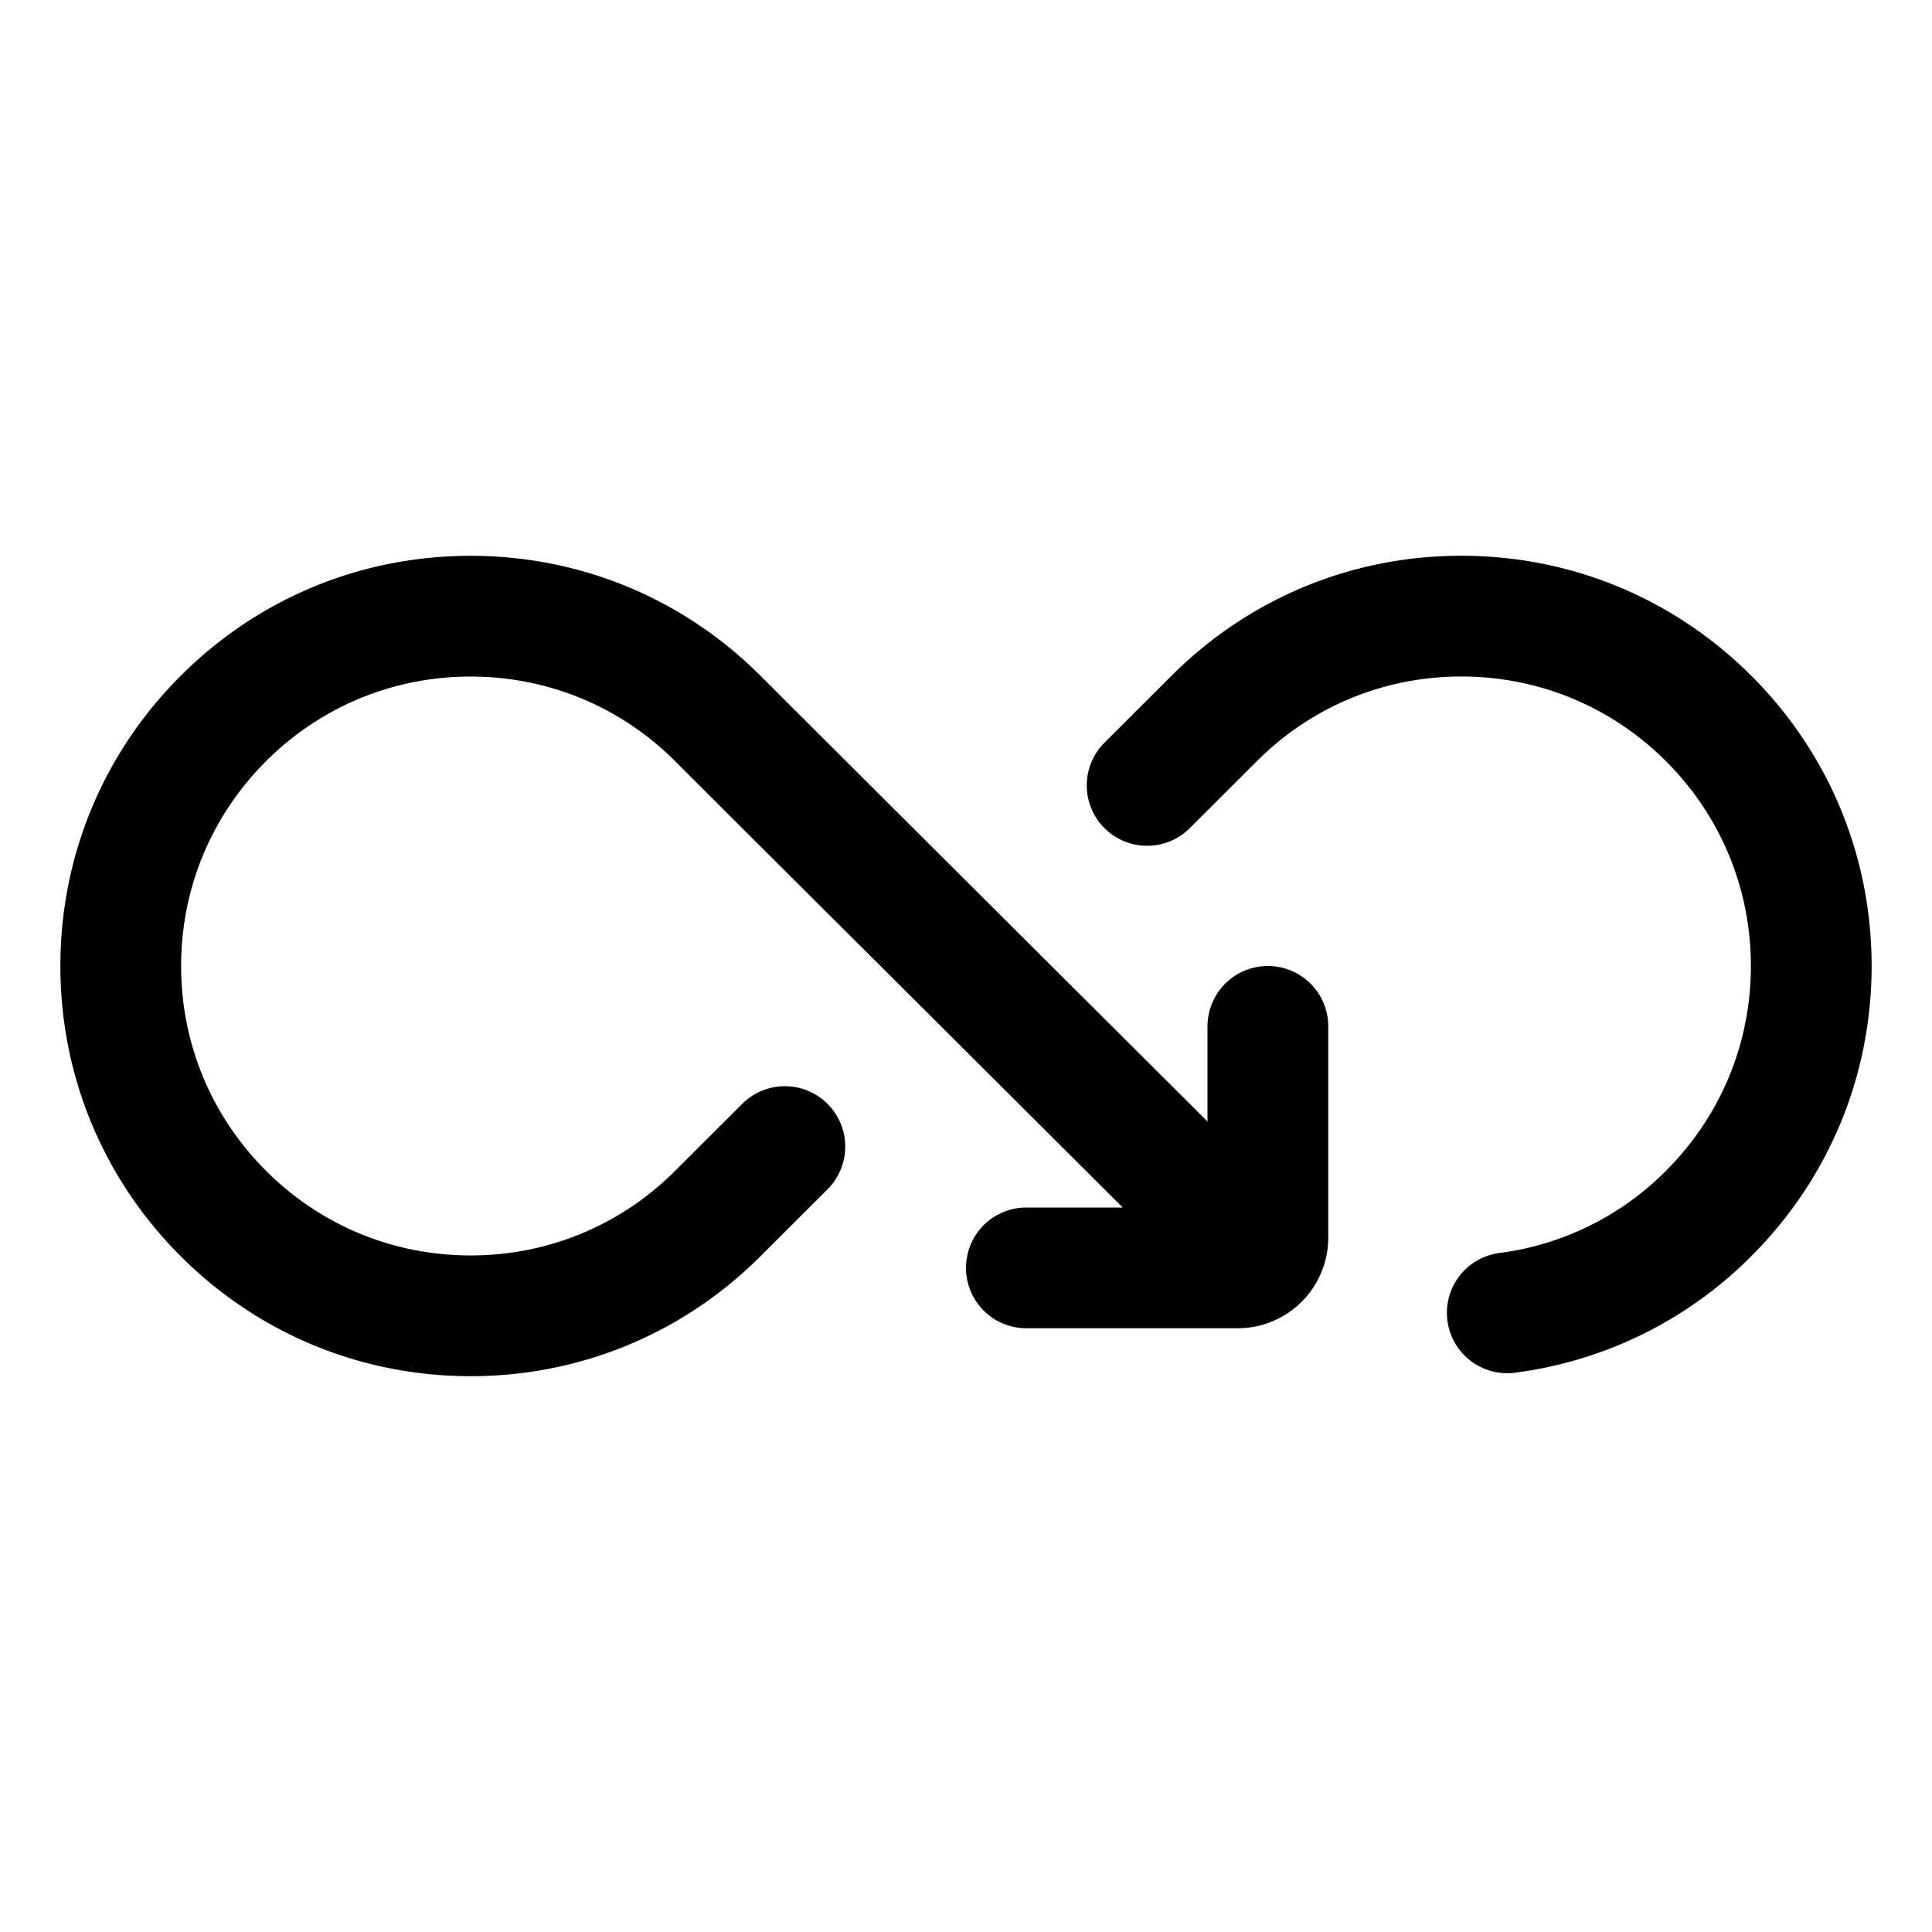 <svg xmlns="http://www.w3.org/2000/svg" viewBox="0 0 32 32">
  <path d="M22 17v3.5c0 .827-.673 1.5-1.5 1.5H17a1 1 0 1 1 0-2h1.596l-3.302-3.292s-3.186-3.174-4.109-4.098c-.905-.906-2.109-1.404-3.39-1.404s-2.485.498-3.391 1.404C3.499 13.515 3 14.719 3 16s.499 2.484 1.404 3.39c.905.906 2.109 1.404 3.391 1.404s2.484-.498 3.39-1.404l1.109-1.107a.999.999 0 1 1 1.412 1.416l-1.107 1.105c-1.283 1.284-2.989 1.99-4.804 1.99s-3.521-.706-4.805-1.99C1.707 19.521 1 17.815 1 16s.707-3.521 1.99-4.804c1.283-1.284 2.989-1.99 4.805-1.99s3.521.706 4.804 1.99c.924.924 4.107 4.096 4.107 4.096L20 18.576V17a1 1 0 1 1 2 0Zm7.01-5.804c-1.283-1.284-2.989-1.991-4.805-1.991s-3.521.707-4.804 1.991L18.295 12.3a.999.999 0 1 0 1.41 1.418l1.11-1.108c.905-.906 2.109-1.405 3.39-1.405s2.485.499 3.391 1.405C28.501 13.515 29 14.719 29 16s-.499 2.484-1.404 3.39a4.748 4.748 0 0 1-2.732 1.36 1 1 0 1 0 .273 1.98 6.727 6.727 0 0 0 3.873-1.927C30.293 19.52 31 17.814 31 15.999s-.707-3.521-1.99-4.804Z"/>
</svg>
